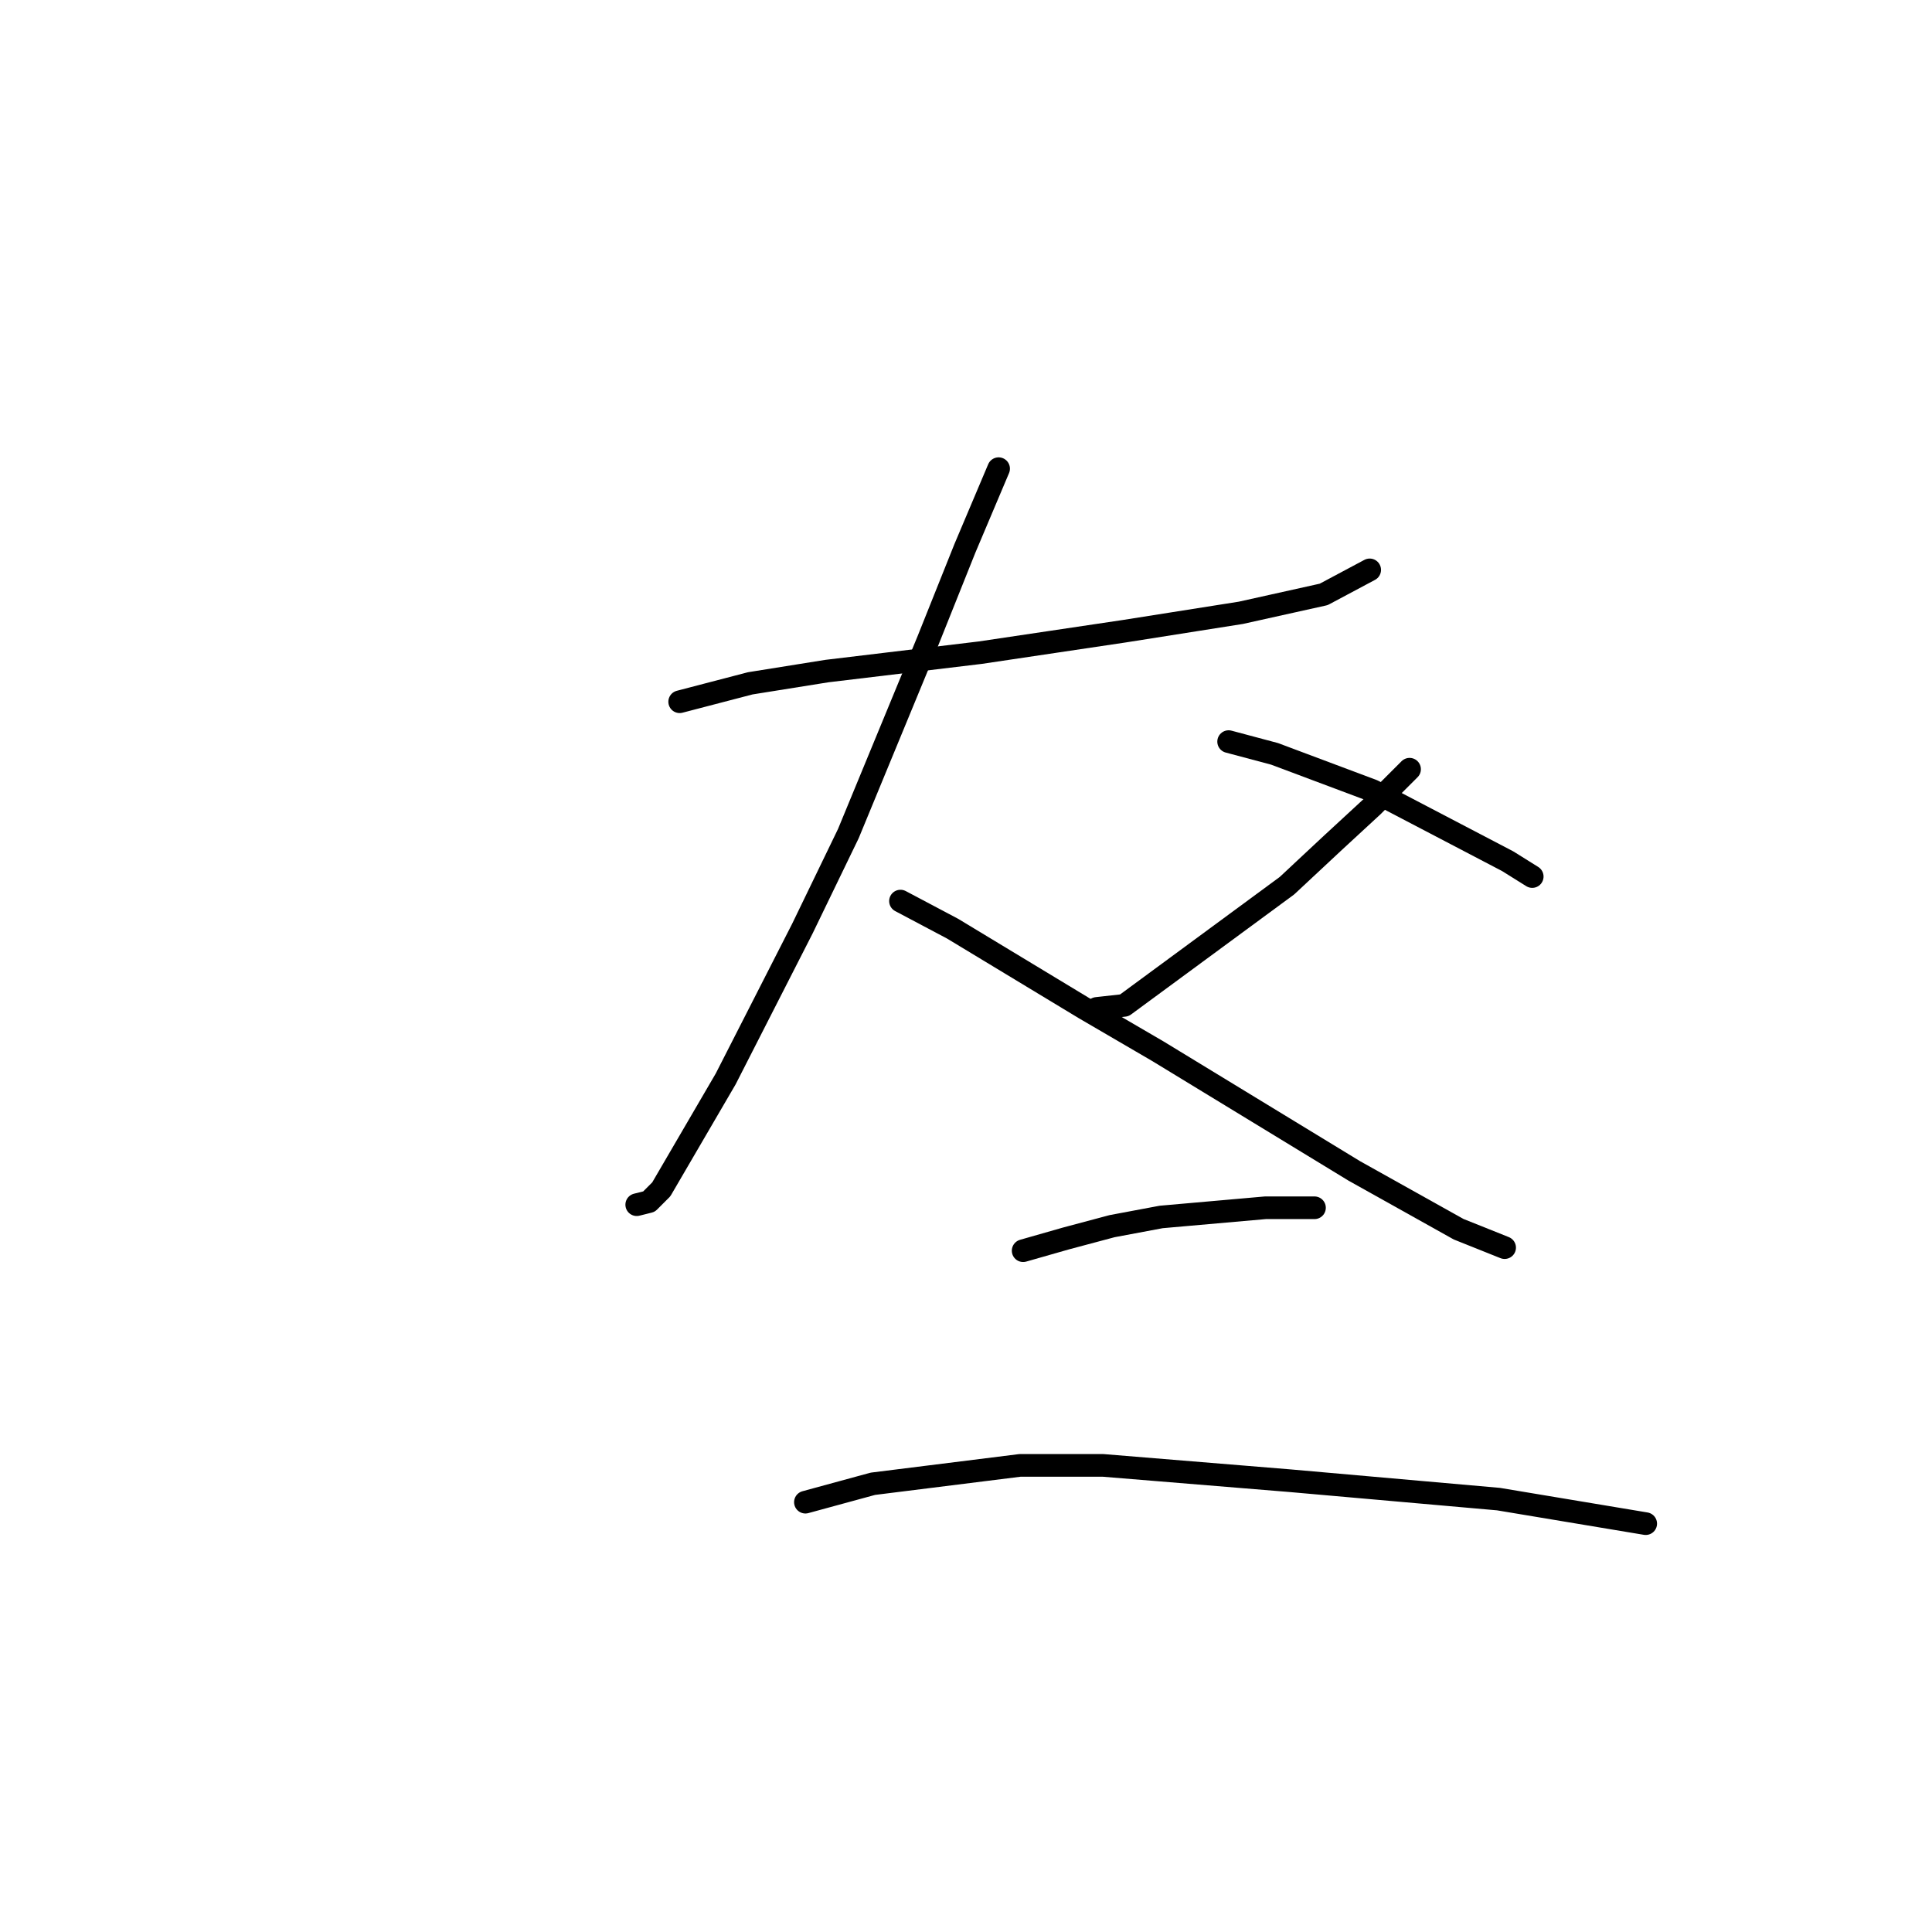 <?xml version="1.0" standalone="no"?>
    <svg width="256" height="256" xmlns="http://www.w3.org/2000/svg" version="1.1">
    <polyline stroke="black" stroke-width="3" stroke-linecap="round" fill="transparent" stroke-linejoin="round" points="90.06 92.985 99.406 90.546 109.565 88.921 129.883 86.483 148.983 83.638 164.424 81.2 175.396 78.762 181.492 75.511 181.492 75.511 " />
        <polyline stroke="black" stroke-width="3" stroke-linecap="round" fill="transparent" stroke-linejoin="round" points="132.322 62.101 127.852 72.666 122.975 84.857 112.41 110.458 106.314 123.056 96.155 142.967 87.621 157.597 85.996 159.222 84.37 159.628 84.37 159.628 " />
        <polyline stroke="black" stroke-width="3" stroke-linecap="round" fill="transparent" stroke-linejoin="round" points="119.318 119.398 126.226 123.056 143.7 133.621 153.453 139.31 179.46 155.158 193.276 162.879 199.372 165.318 199.372 165.318 " />
        <polyline stroke="black" stroke-width="3" stroke-linecap="round" fill="transparent" stroke-linejoin="round" points="186.775 101.925 181.898 106.801 176.615 111.677 170.52 117.366 148.983 133.215 145.325 133.621 145.325 133.621 " />
        <polyline stroke="black" stroke-width="3" stroke-linecap="round" fill="transparent" stroke-linejoin="round" points="162.799 98.267 168.894 99.893 181.898 104.769 199.778 114.116 203.029 116.147 203.029 116.147 " />
        <polyline stroke="black" stroke-width="3" stroke-linecap="round" fill="transparent" stroke-linejoin="round" points="135.572 165.724 141.262 164.099 147.357 162.473 153.859 161.254 167.675 160.035 174.177 160.035 174.177 160.035 " />
        <polyline stroke="black" stroke-width="3" stroke-linecap="round" fill="transparent" stroke-linejoin="round" points="106.721 199.046 115.661 196.608 135.166 194.17 146.138 194.17 170.926 196.201 198.559 198.64 218.065 201.891 218.065 201.891 " />
        </svg>